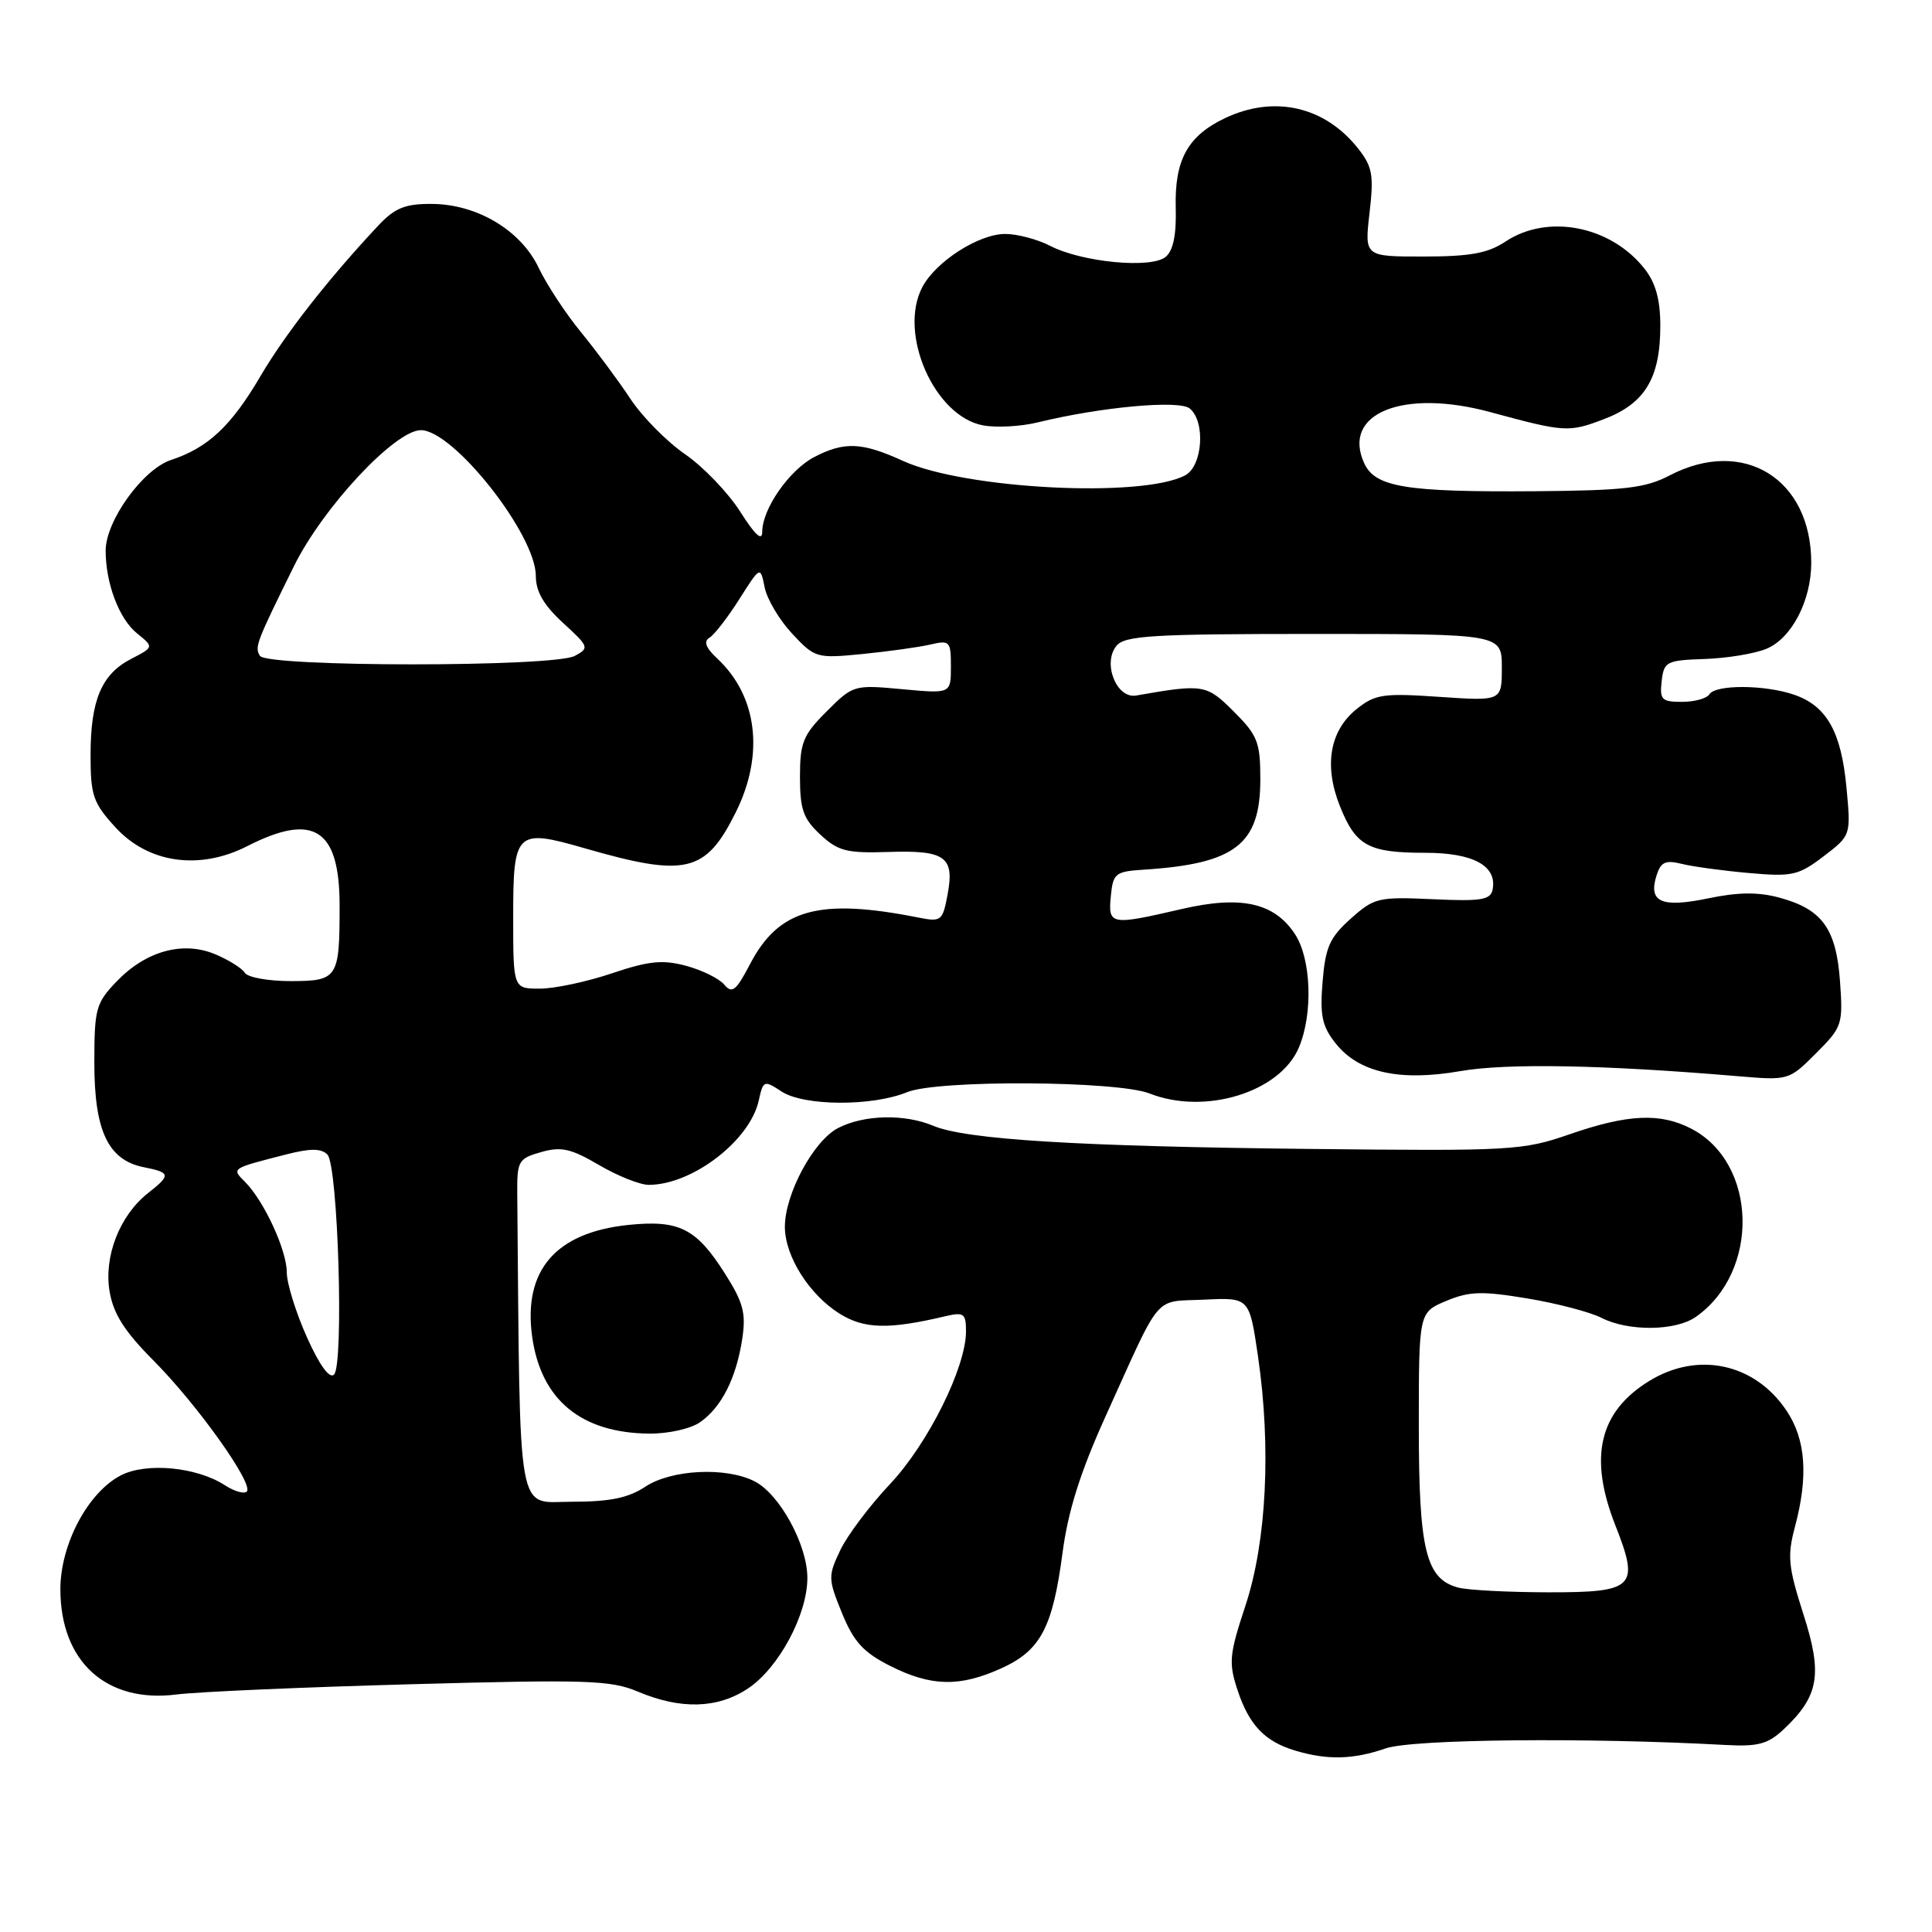 <?xml version="1.0" encoding="UTF-8" standalone="no"?>
<!DOCTYPE svg PUBLIC "-//W3C//DTD SVG 1.1//EN" "http://www.w3.org/Graphics/SVG/1.1/DTD/svg11.dtd" >
<svg xmlns="http://www.w3.org/2000/svg" xmlns:xlink="http://www.w3.org/1999/xlink" version="1.1" viewBox="0 0 256 256">
 <g >
 <path fill="currentColor"
d=" M 183.62 231.67 C 187.20 230.44 210.31 230.21 228.67 231.22 C 232.95 231.45 234.27 231.10 236.34 229.15 C 241.03 224.74 241.53 221.86 238.95 213.86 C 236.95 207.61 236.81 206.18 237.83 202.35 C 239.64 195.59 239.28 190.72 236.71 186.90 C 232.50 180.63 224.95 179.02 218.51 183.00 C 211.89 187.08 210.49 193.08 214.03 202.08 C 217.28 210.33 216.62 211.00 205.18 210.99 C 199.86 210.98 194.47 210.70 193.21 210.36 C 188.93 209.21 188.00 205.39 188.00 189.00 C 188.00 173.90 188.00 173.90 191.63 172.38 C 194.70 171.10 196.37 171.05 202.38 172.05 C 206.30 172.70 210.72 173.86 212.20 174.62 C 215.76 176.44 222.02 176.38 224.70 174.50 C 233.23 168.52 232.89 154.10 224.09 149.55 C 220.00 147.43 215.68 147.63 208.00 150.29 C 201.76 152.45 200.36 152.53 173.50 152.24 C 142.87 151.91 128.02 151.00 123.68 149.18 C 119.85 147.57 114.49 147.70 111.05 149.47 C 107.79 151.16 104.00 158.21 104.00 162.57 C 104.01 166.45 107.21 171.53 111.24 174.06 C 114.49 176.10 117.74 176.19 125.25 174.41 C 127.72 173.83 128.00 174.04 128.00 176.41 C 128.00 181.19 122.96 191.31 117.92 196.66 C 115.24 199.50 112.28 203.44 111.34 205.41 C 109.71 208.84 109.72 209.21 111.57 213.75 C 113.13 217.56 114.40 218.95 117.97 220.75 C 123.38 223.48 127.17 223.56 132.68 221.06 C 137.88 218.70 139.48 215.69 140.79 205.77 C 141.51 200.26 143.14 195.09 146.45 187.77 C 154.04 171.01 152.75 172.54 159.56 172.21 C 165.55 171.92 165.55 171.92 166.69 179.71 C 168.45 191.76 167.83 204.25 165.04 212.72 C 162.88 219.25 162.78 220.31 163.98 223.95 C 165.51 228.58 167.59 230.76 171.64 231.97 C 175.88 233.24 179.29 233.16 183.62 231.67 Z  M 99.10 223.74 C 103.19 221.03 107.01 213.90 106.98 209.04 C 106.96 204.65 103.29 197.96 99.98 196.28 C 96.17 194.35 88.96 194.71 85.50 197.00 C 83.25 198.49 80.80 198.99 75.75 198.99 C 68.39 199.00 68.93 202.06 68.54 158.29 C 68.50 153.83 68.67 153.52 71.69 152.66 C 74.35 151.90 75.64 152.18 79.37 154.37 C 81.84 155.82 84.80 157.00 85.96 157.00 C 91.72 157.00 99.37 151.14 100.54 145.82 C 101.13 143.15 101.23 143.10 103.56 144.63 C 106.52 146.57 115.56 146.62 120.19 144.72 C 124.20 143.06 148.00 143.20 152.32 144.89 C 159.67 147.79 169.61 144.73 172.11 138.80 C 174.00 134.32 173.75 127.08 171.60 123.79 C 168.85 119.60 164.45 118.62 156.54 120.46 C 147.13 122.64 146.82 122.58 147.19 118.75 C 147.48 115.73 147.78 115.48 151.50 115.24 C 163.69 114.46 167.00 111.90 167.00 103.25 C 167.00 98.35 166.64 97.44 163.50 94.30 C 159.87 90.67 159.46 90.60 150.55 92.16 C 147.93 92.62 146.05 87.84 147.95 85.56 C 149.06 84.22 152.81 84.00 174.12 84.00 C 199.00 84.00 199.00 84.00 199.00 88.45 C 199.00 92.90 199.00 92.90 190.75 92.34 C 183.32 91.83 182.23 91.98 179.79 93.93 C 176.20 96.78 175.39 101.44 177.55 106.83 C 179.65 112.09 181.32 113.00 188.86 113.00 C 195.22 113.00 198.39 114.73 197.78 117.87 C 197.52 119.24 196.27 119.45 189.86 119.15 C 182.63 118.82 182.08 118.95 178.97 121.74 C 176.20 124.21 175.62 125.51 175.25 130.08 C 174.88 134.54 175.18 135.98 176.96 138.23 C 180.03 142.12 185.44 143.33 193.49 141.93 C 199.63 140.86 212.44 141.09 230.26 142.60 C 237.00 143.17 237.04 143.16 240.63 139.57 C 244.11 136.09 244.22 135.75 243.81 130.02 C 243.30 123.03 241.44 120.47 235.77 118.94 C 232.97 118.18 230.30 118.21 226.33 119.04 C 220.14 120.32 218.38 119.54 219.50 116.00 C 220.07 114.21 220.68 113.93 222.85 114.47 C 224.31 114.83 228.31 115.38 231.75 115.68 C 237.48 116.19 238.31 116.00 241.63 113.47 C 245.26 110.70 245.26 110.70 244.67 104.38 C 243.98 96.99 242.07 93.57 237.78 92.07 C 233.91 90.72 227.32 90.68 226.50 92.00 C 226.16 92.55 224.53 93.00 222.87 93.00 C 220.18 93.00 219.90 92.71 220.18 90.25 C 220.48 87.66 220.81 87.49 225.88 87.32 C 228.84 87.22 232.52 86.61 234.06 85.97 C 237.40 84.59 240.00 79.59 240.00 74.57 C 240.00 63.44 231.02 57.90 221.25 62.99 C 218.01 64.68 215.32 64.99 203.47 65.09 C 186.26 65.22 182.21 64.56 180.76 61.37 C 177.75 54.76 185.93 51.46 197.52 54.62 C 207.33 57.28 207.88 57.32 212.55 55.53 C 217.97 53.47 220.00 50.09 220.00 43.18 C 220.00 39.71 219.39 37.49 217.91 35.61 C 213.44 29.93 205.09 28.29 199.50 32.00 C 197.15 33.56 194.80 33.99 188.65 33.99 C 180.80 34.00 180.80 34.00 181.47 28.23 C 182.05 23.22 181.86 22.09 179.98 19.71 C 175.58 14.10 168.85 12.56 162.33 15.65 C 157.38 18.00 155.63 21.18 155.79 27.50 C 155.89 31.12 155.46 33.21 154.45 34.04 C 152.54 35.63 143.35 34.75 139.16 32.58 C 137.48 31.71 134.79 31.00 133.20 31.00 C 129.69 31.00 124.02 34.64 122.22 38.03 C 118.97 44.18 123.82 55.20 130.29 56.37 C 132.06 56.69 135.30 56.51 137.50 55.97 C 145.89 53.92 156.26 52.97 157.65 54.13 C 159.76 55.87 159.36 61.74 157.05 62.98 C 151.36 66.02 127.89 64.82 119.67 61.08 C 114.22 58.59 111.89 58.49 107.91 60.55 C 104.61 62.26 101.01 67.41 101.00 70.45 C 101.00 71.77 100.07 70.93 98.09 67.81 C 96.49 65.29 93.20 61.86 90.78 60.19 C 88.35 58.52 85.09 55.21 83.52 52.83 C 81.95 50.45 79.00 46.48 76.97 44.00 C 74.94 41.52 72.43 37.70 71.39 35.51 C 69.02 30.51 63.21 27.04 57.17 27.02 C 53.70 27.00 52.32 27.56 50.17 29.84 C 43.57 36.87 37.79 44.26 34.52 49.83 C 30.64 56.45 27.57 59.33 22.66 60.95 C 18.93 62.18 14.00 69.02 14.00 72.96 C 14.00 77.30 15.78 82.00 18.14 83.91 C 20.40 85.74 20.40 85.74 17.39 87.30 C 13.45 89.33 12.00 92.77 12.00 100.06 C 12.00 105.42 12.34 106.40 15.31 109.64 C 19.66 114.39 26.44 115.35 32.78 112.11 C 41.58 107.62 45.00 109.83 45.00 119.99 C 45.00 129.65 44.77 130.00 38.45 130.00 C 35.52 130.00 32.81 129.50 32.44 128.90 C 32.06 128.29 30.30 127.19 28.51 126.44 C 24.23 124.65 19.32 126.01 15.44 130.06 C 12.70 132.92 12.50 133.67 12.50 140.86 C 12.50 149.86 14.33 153.72 19.05 154.66 C 22.62 155.37 22.67 155.69 19.63 158.08 C 15.86 161.04 13.74 166.47 14.52 171.12 C 15.02 174.10 16.50 176.42 20.36 180.30 C 26.18 186.16 33.66 196.67 32.70 197.64 C 32.35 197.99 31.04 197.61 29.78 196.79 C 26.06 194.38 19.39 193.75 16.02 195.49 C 11.65 197.75 8.00 204.63 8.00 210.59 C 8.01 220.18 14.09 225.70 23.37 224.53 C 26.19 224.17 40.20 223.56 54.50 223.17 C 77.70 222.53 80.93 222.63 84.50 224.14 C 90.19 226.55 95.08 226.41 99.10 223.74 Z  M 92.78 188.44 C 95.61 186.46 97.55 182.62 98.35 177.42 C 98.87 174.00 98.50 172.60 96.05 168.74 C 92.26 162.76 89.99 161.62 83.26 162.31 C 73.63 163.31 69.31 168.32 70.51 177.09 C 71.67 185.47 76.98 189.88 86.03 189.96 C 88.57 189.98 91.53 189.32 92.78 188.44 Z  M 40.66 177.17 C 39.20 173.91 38.00 170.05 38.00 168.59 C 38.00 165.65 34.98 159.12 32.46 156.60 C 30.66 154.80 30.60 154.84 37.88 152.98 C 41.11 152.15 42.55 152.15 43.38 152.98 C 44.79 154.39 45.59 180.81 44.26 182.14 C 43.66 182.74 42.32 180.88 40.66 177.17 Z  M 95.98 130.48 C 95.31 129.67 93.04 128.55 90.93 127.98 C 87.80 127.14 85.99 127.32 81.08 128.97 C 77.77 130.09 73.47 131.00 71.53 131.00 C 68.00 131.00 68.00 131.00 68.00 121.47 C 68.00 110.14 68.38 109.78 77.44 112.39 C 90.90 116.27 93.50 115.66 97.49 107.64 C 101.31 99.98 100.37 92.22 95.03 87.25 C 93.50 85.82 93.20 84.99 94.02 84.49 C 94.67 84.09 96.45 81.79 97.97 79.38 C 100.75 75.00 100.75 75.00 101.32 77.83 C 101.63 79.39 103.27 82.15 104.97 83.97 C 107.98 87.19 108.20 87.26 114.28 86.66 C 117.70 86.32 121.74 85.76 123.25 85.41 C 125.86 84.80 126.00 84.95 126.00 88.35 C 126.00 91.92 126.00 91.92 119.54 91.32 C 113.16 90.73 113.04 90.76 109.54 94.26 C 106.40 97.40 106.00 98.39 106.00 102.95 C 106.00 107.25 106.44 108.50 108.70 110.59 C 111.05 112.78 112.20 113.07 117.74 112.89 C 125.26 112.64 126.50 113.53 125.56 118.53 C 124.90 122.04 124.72 122.18 121.69 121.58 C 108.54 118.97 103.21 120.44 99.40 127.72 C 97.55 131.27 97.00 131.71 95.98 130.48 Z  M 34.44 86.90 C 33.72 85.74 33.95 85.15 38.96 75.00 C 42.81 67.21 52.35 57.00 55.77 57.00 C 60.09 57.00 71.00 70.83 71.00 76.31 C 71.00 78.39 72.04 80.18 74.60 82.53 C 78.05 85.69 78.12 85.87 76.16 86.91 C 73.37 88.41 35.37 88.40 34.44 86.90 Z "/>
</g>
</svg>